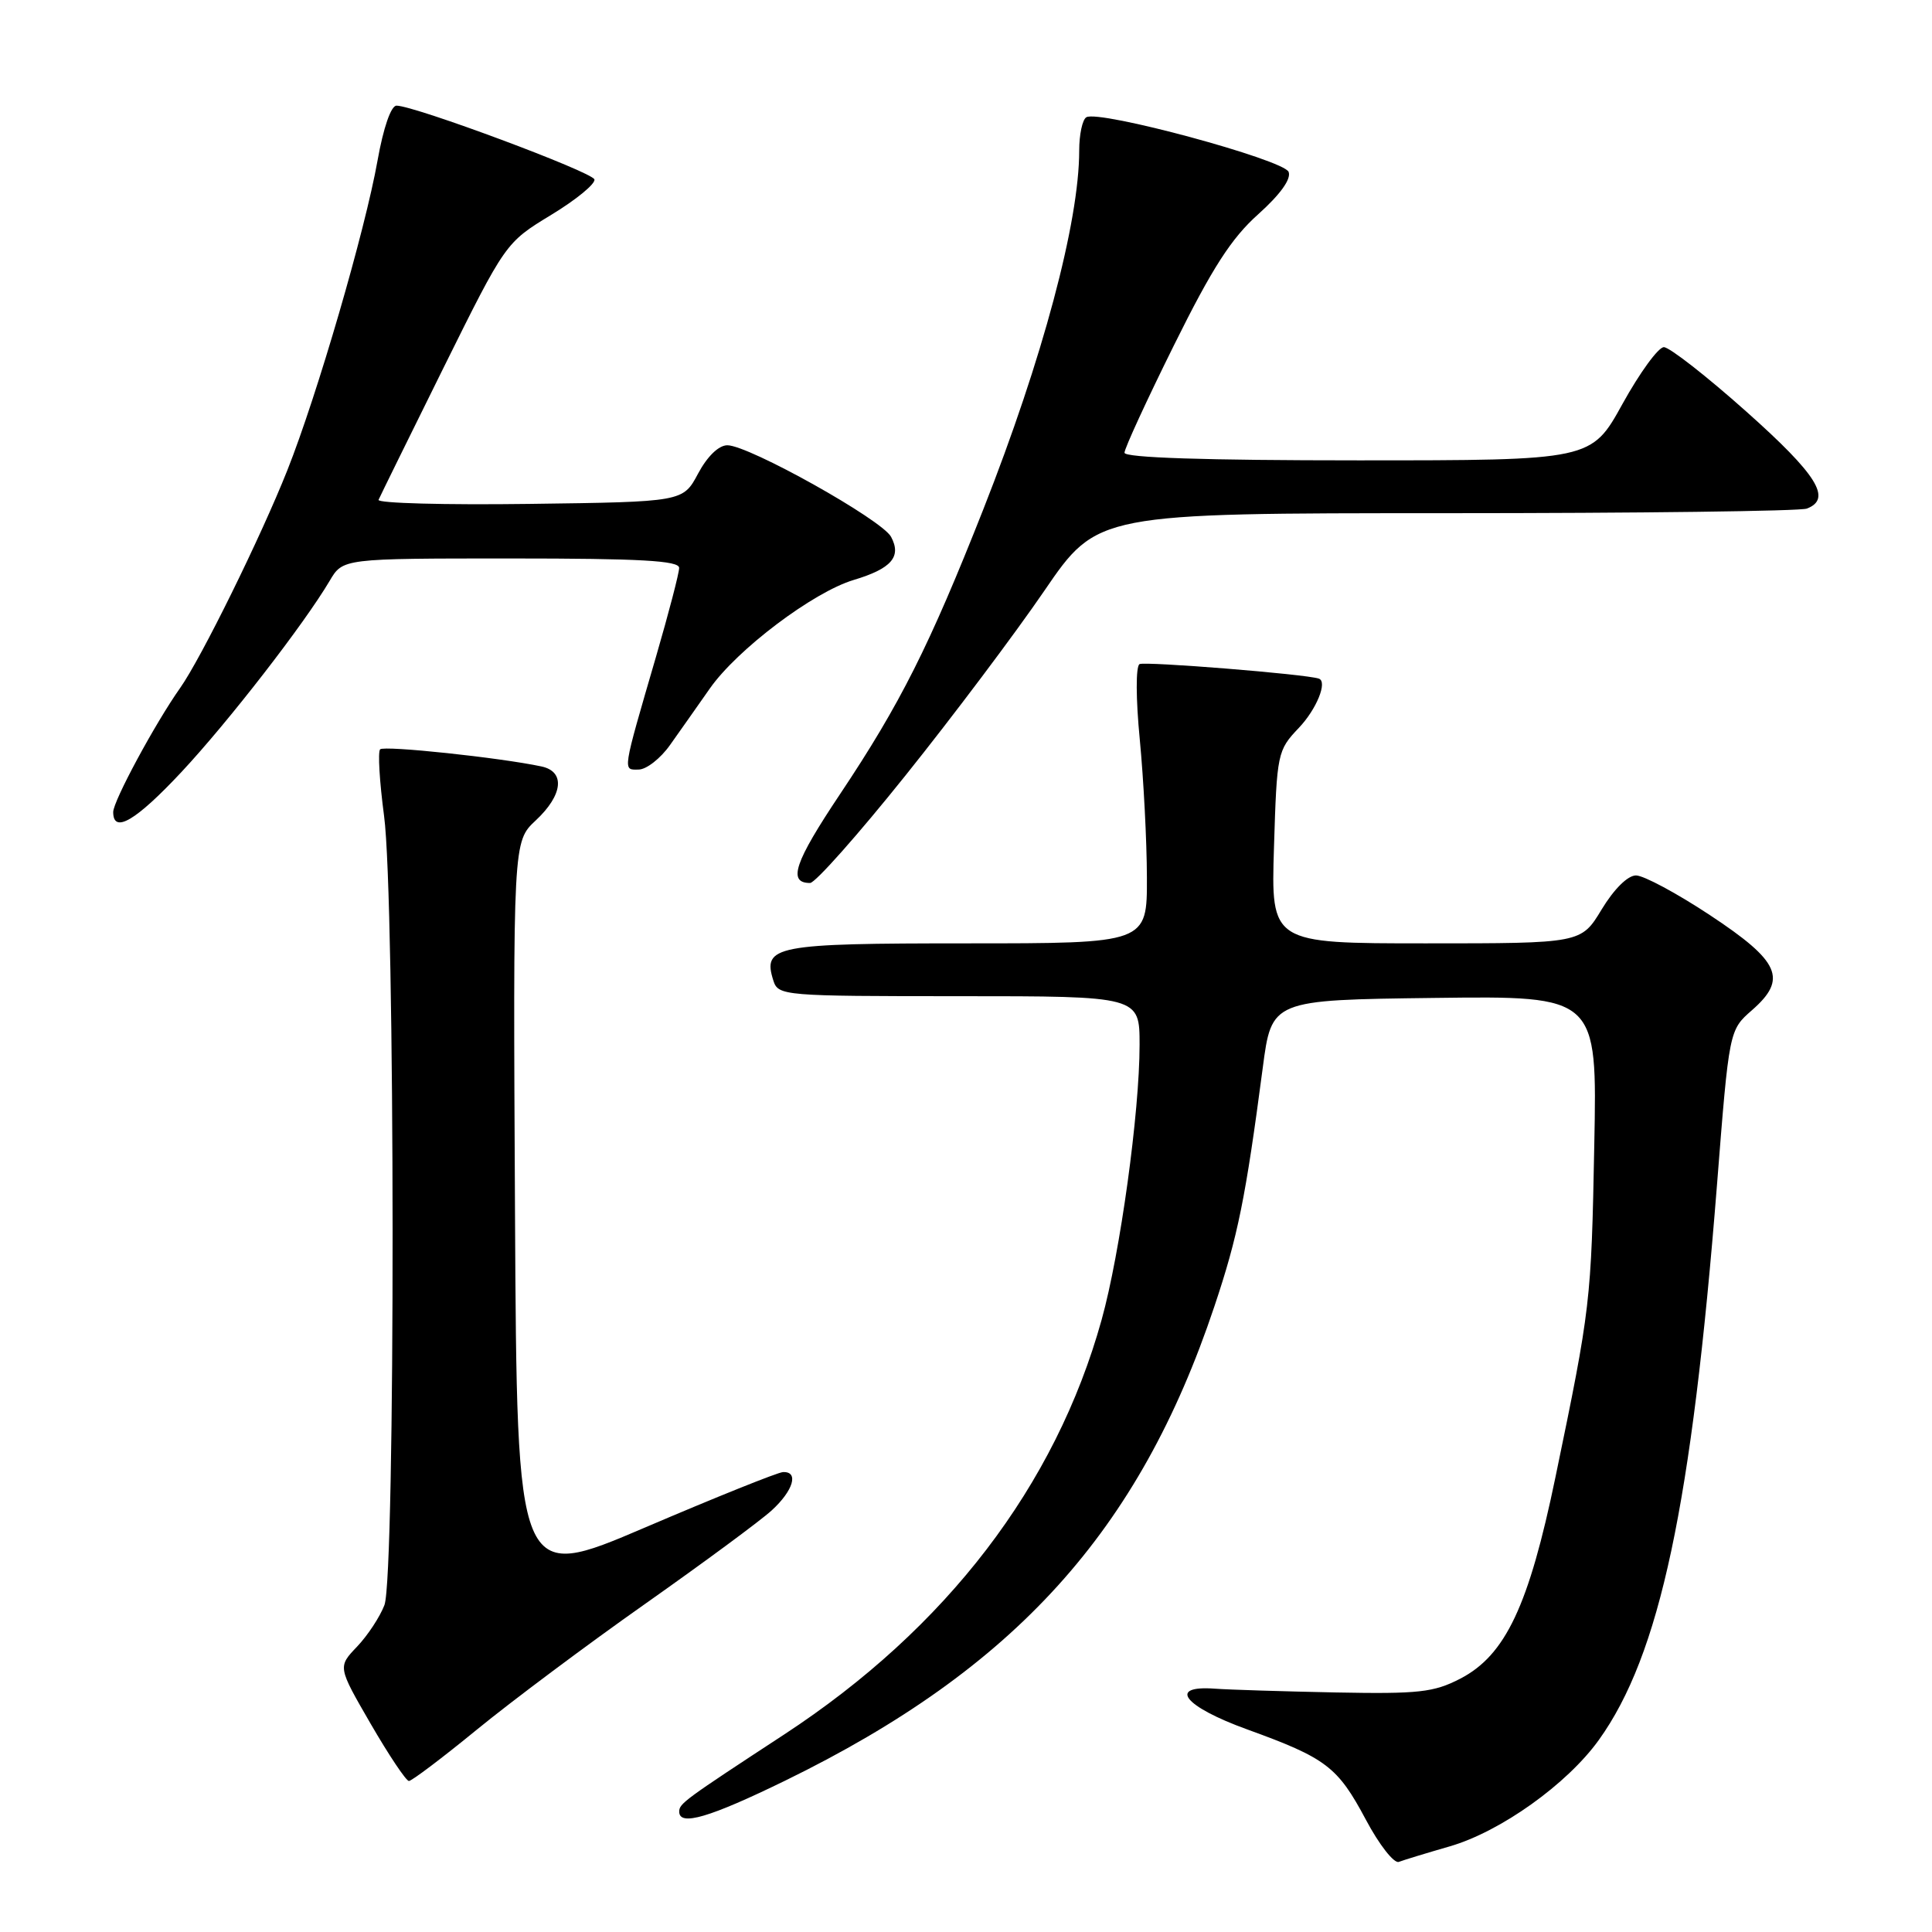 <?xml version="1.0" encoding="UTF-8" standalone="no"?>
<!DOCTYPE svg PUBLIC "-//W3C//DTD SVG 1.1//EN" "http://www.w3.org/Graphics/SVG/1.1/DTD/svg11.dtd" >
<svg xmlns="http://www.w3.org/2000/svg" xmlns:xlink="http://www.w3.org/1999/xlink" version="1.1" viewBox="0 0 256 256">
 <g >
 <path fill="currentColor"
d=" M 192.11 244.65 C 198.83 242.70 207.65 236.41 211.85 230.56 C 219.94 219.30 224.16 199.43 227.51 157.00 C 229.12 136.50 229.12 136.50 232.14 133.86 C 236.89 129.71 235.87 127.40 226.56 121.25 C 222.19 118.36 217.79 116.00 216.78 116.00 C 215.68 116.00 213.87 117.80 212.23 120.50 C 209.51 125.00 209.51 125.00 188.96 125.00 C 168.41 125.00 168.41 125.00 168.81 112.25 C 169.19 99.79 169.27 99.43 172.10 96.45 C 174.45 93.98 175.94 90.32 174.75 89.92 C 173.01 89.32 151.64 87.61 150.99 88.00 C 150.49 88.32 150.50 92.58 151.03 98.02 C 151.53 103.24 151.96 111.44 151.97 116.25 C 152.00 125.00 152.00 125.00 128.12 125.00 C 102.59 125.00 101.01 125.31 102.48 129.95 C 103.12 131.94 103.83 132.00 127.07 132.00 C 151.00 132.00 151.00 132.00 151.00 138.45 C 151.00 147.41 148.43 166.05 145.97 174.88 C 139.86 196.87 125.41 215.74 103.92 229.82 C 90.63 238.52 90.00 238.98 90.00 240.05 C 90.00 242.02 93.99 240.85 104.09 235.92 C 134.49 221.07 150.95 202.89 160.91 173.11 C 164.03 163.80 165.04 158.81 167.32 141.50 C 168.50 132.50 168.50 132.50 190.07 132.23 C 211.64 131.96 211.64 131.96 211.25 151.73 C 210.85 172.55 210.77 173.23 206.11 195.71 C 202.58 212.76 199.49 219.32 193.50 222.43 C 189.98 224.25 187.99 224.47 177.00 224.26 C 170.12 224.12 162.93 223.90 161.00 223.76 C 154.64 223.29 156.87 226.12 165.27 229.16 C 175.75 232.96 177.24 234.10 180.98 241.11 C 182.74 244.43 184.71 246.94 185.35 246.71 C 185.98 246.47 189.02 245.54 192.11 244.65 Z  M 63.18 229.19 C 67.76 225.44 77.80 217.93 85.50 212.51 C 93.20 207.08 100.74 201.52 102.25 200.14 C 105.13 197.51 105.88 194.96 103.75 195.06 C 103.06 195.09 94.85 198.39 85.50 202.39 C 68.50 209.66 68.50 209.66 68.24 160.59 C 67.98 111.52 67.98 111.52 70.99 108.71 C 74.60 105.34 74.93 102.24 71.75 101.56 C 66.27 100.39 50.90 98.76 50.37 99.29 C 50.05 99.62 50.29 103.58 50.89 108.10 C 52.37 119.07 52.41 208.79 50.94 212.68 C 50.35 214.23 48.72 216.71 47.31 218.19 C 44.75 220.87 44.75 220.87 49.12 228.42 C 51.53 232.58 53.81 235.98 54.18 235.99 C 54.56 235.99 58.61 232.93 63.18 229.19 Z  M 119.96 102.78 C 126.23 94.96 134.52 83.93 138.38 78.28 C 145.41 68.00 145.41 68.00 191.62 68.00 C 217.04 68.00 238.55 67.73 239.42 67.39 C 242.79 66.10 240.79 62.90 231.40 54.54 C 226.13 49.84 221.21 46.00 220.47 46.00 C 219.74 46.00 217.28 49.38 215.00 53.50 C 210.86 61.00 210.86 61.00 179.93 61.00 C 159.69 61.00 149.00 60.65 149.00 59.99 C 149.00 59.43 151.95 53.02 155.56 45.74 C 160.63 35.50 163.16 31.57 166.72 28.39 C 169.64 25.77 171.11 23.73 170.75 22.78 C 170.12 21.16 145.58 14.52 143.94 15.54 C 143.42 15.86 143.00 17.84 143.00 19.95 C 143.00 29.42 138.15 47.56 130.29 67.50 C 123.16 85.56 119.28 93.29 111.32 105.21 C 105.26 114.28 104.34 117.00 107.34 117.00 C 108.02 117.00 113.70 110.60 119.96 102.78 Z  M 24.04 102.30 C 30.22 95.69 40.30 82.69 43.69 76.95 C 45.43 74.00 45.43 74.00 67.72 74.00 C 84.88 74.00 90.00 74.29 89.99 75.25 C 89.99 75.94 88.61 81.22 86.93 87.00 C 82.41 102.52 82.49 102.00 84.63 101.97 C 85.66 101.96 87.53 100.49 88.78 98.72 C 90.04 96.95 92.41 93.58 94.05 91.24 C 97.67 86.06 107.75 78.46 113.11 76.85 C 118.12 75.35 119.49 73.78 118.07 71.13 C 116.85 68.86 99.22 59.00 96.38 59.00 C 95.23 59.00 93.72 60.47 92.50 62.75 C 90.50 66.50 90.50 66.50 70.16 66.77 C 58.97 66.92 49.97 66.68 50.16 66.23 C 50.35 65.79 54.21 57.94 58.74 48.79 C 66.99 32.15 66.99 32.15 73.04 28.47 C 76.37 26.45 78.94 24.33 78.76 23.77 C 78.42 22.76 54.91 14.00 52.54 14.00 C 51.81 14.00 50.80 16.93 50.03 21.25 C 48.39 30.50 42.02 52.39 38.07 62.32 C 34.57 71.14 26.64 87.25 23.87 91.16 C 20.56 95.84 15.00 106.15 15.00 107.60 C 15.00 110.52 17.98 108.78 24.04 102.30 Z "/>
</g>
</svg>